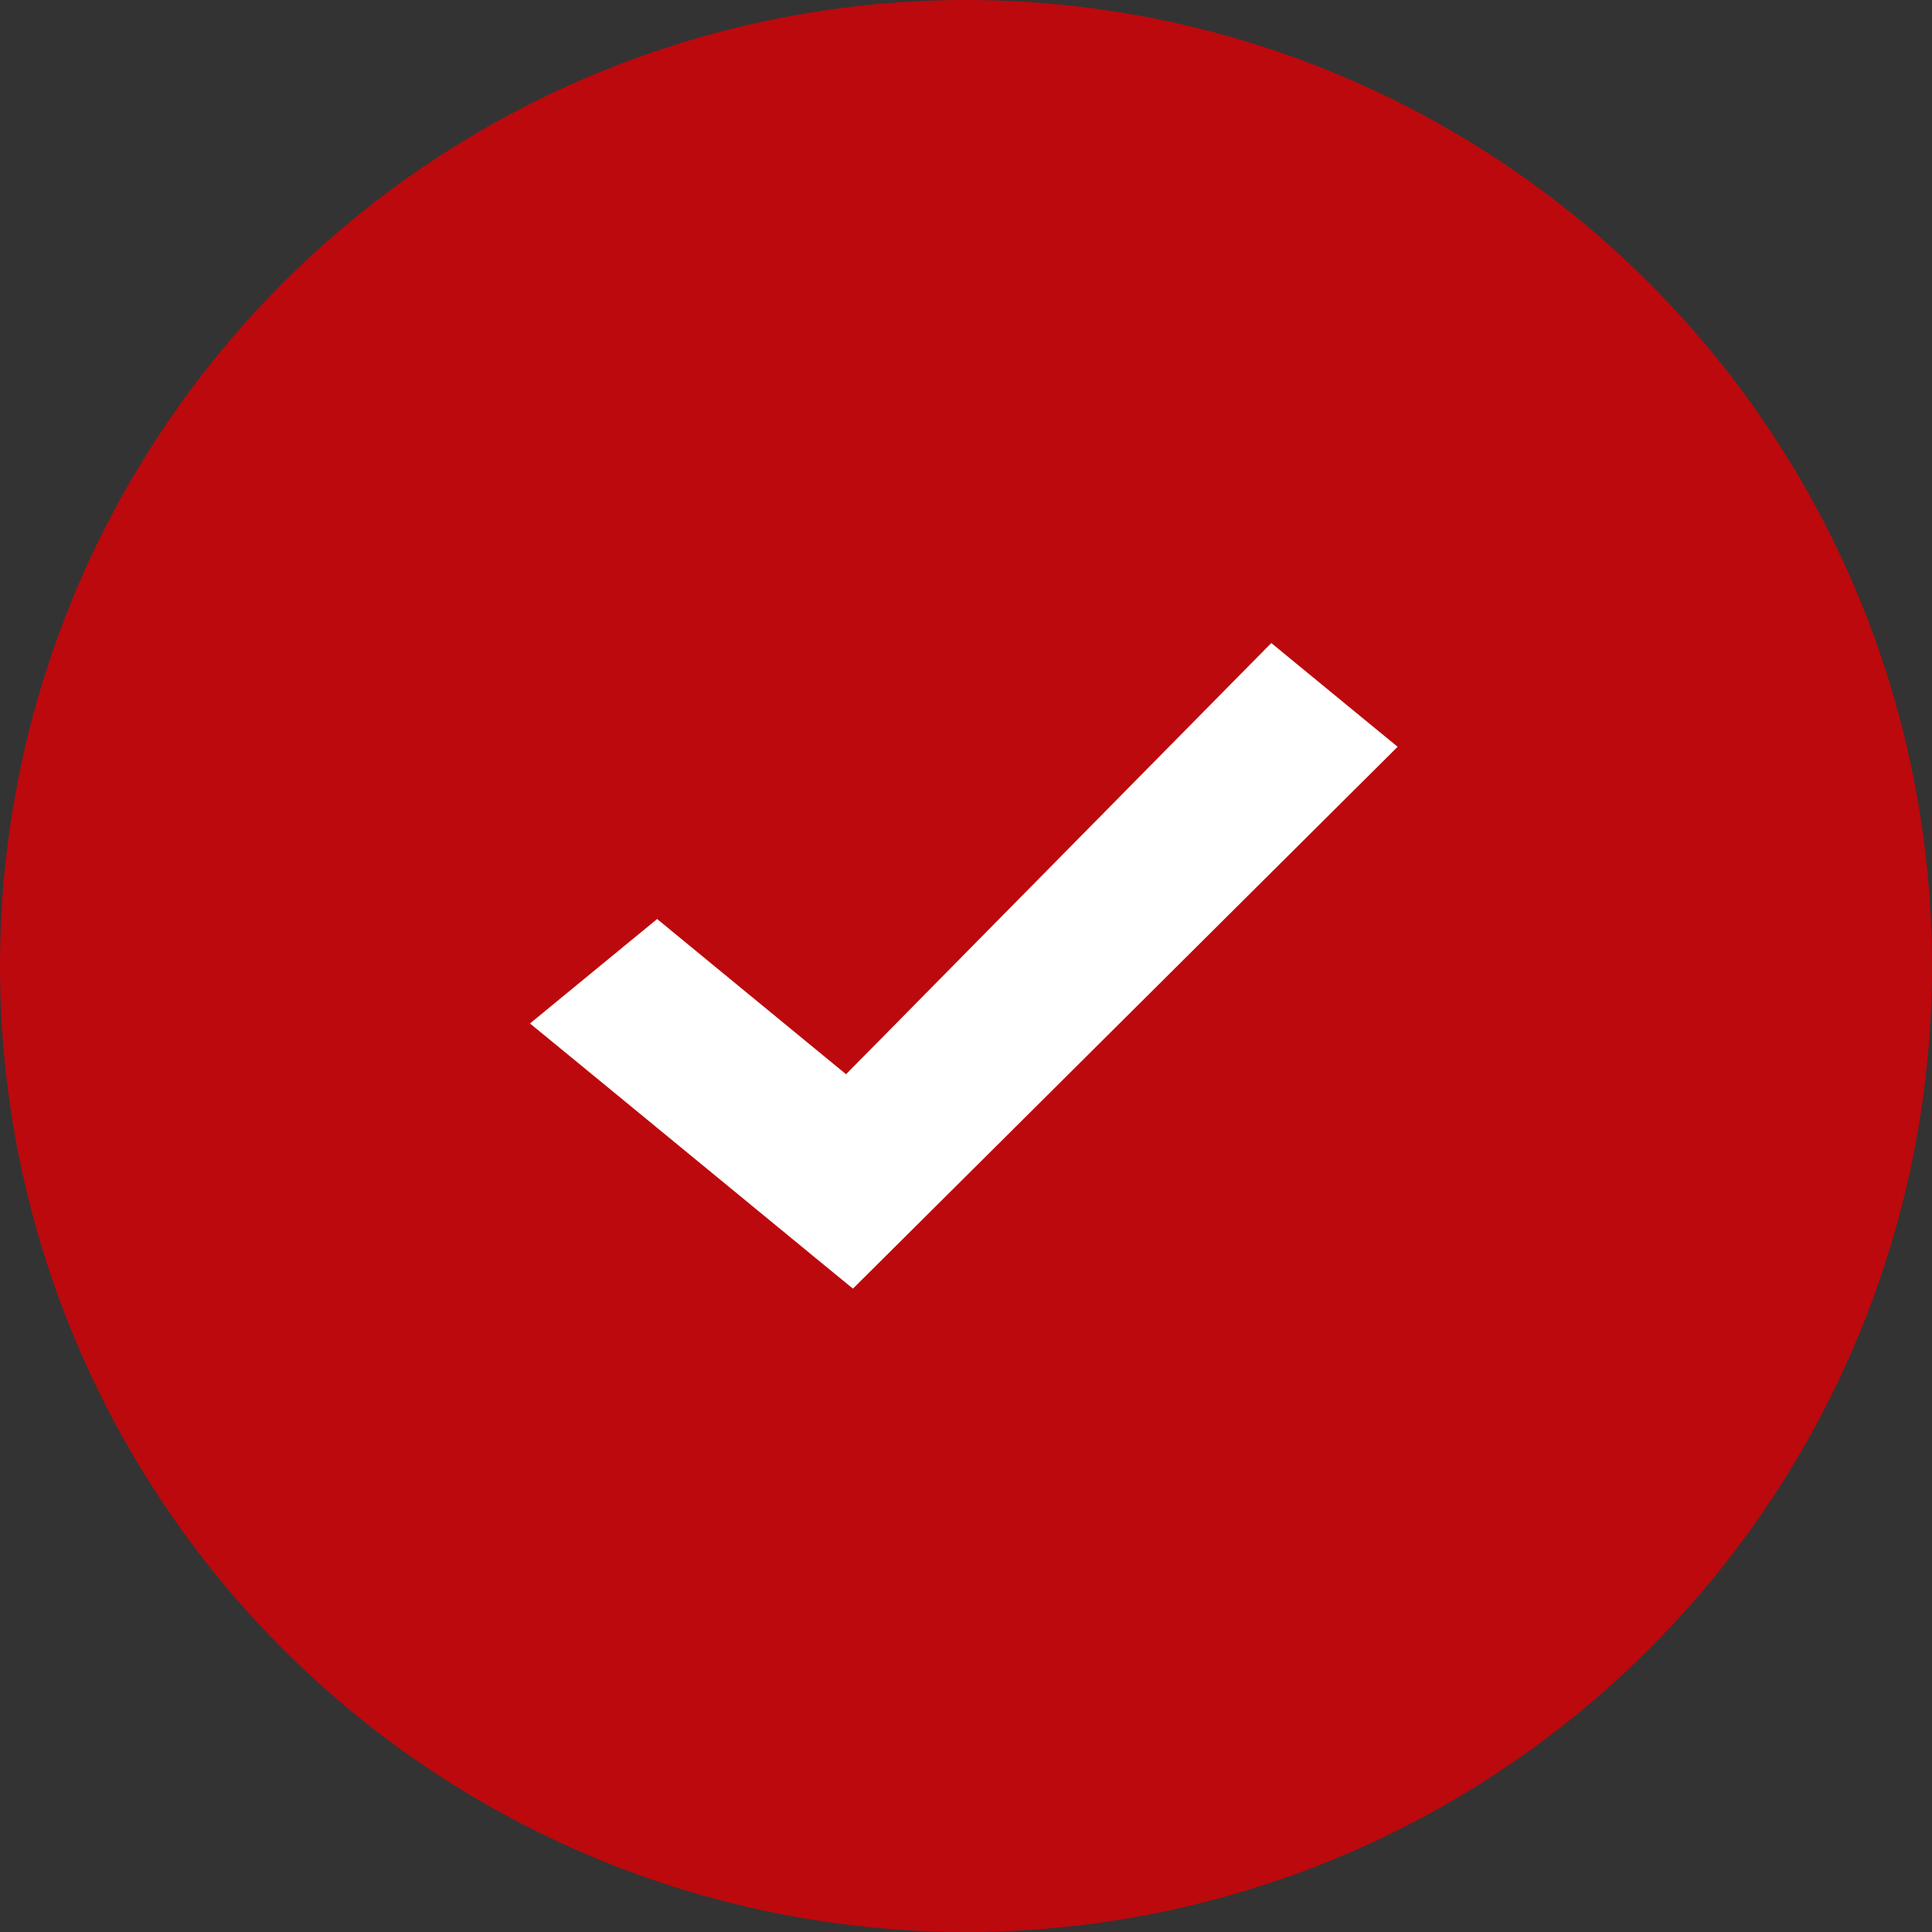 <svg width="38" height="38" viewBox="0 0 38 38" fill="none" xmlns="http://www.w3.org/2000/svg">
<rect x="0" y="0" width="38" height="38" fill="#333333" stroke="none"/>
<circle cx="19" cy="19" r="19" fill="#BC090D"/>
<path d="M11.683 19.743L11.212 20.13L11.683 20.516L16.394 24.386L16.744 24.673L17.064 24.355L26.353 15.114L26.745 14.724L26.317 14.373L25.393 13.614L25.04 13.324L24.719 13.649L16.676 21.805L13.242 18.984L12.925 18.723L12.607 18.984L11.683 19.743Z" fill="white" stroke="white"/>
</svg>

